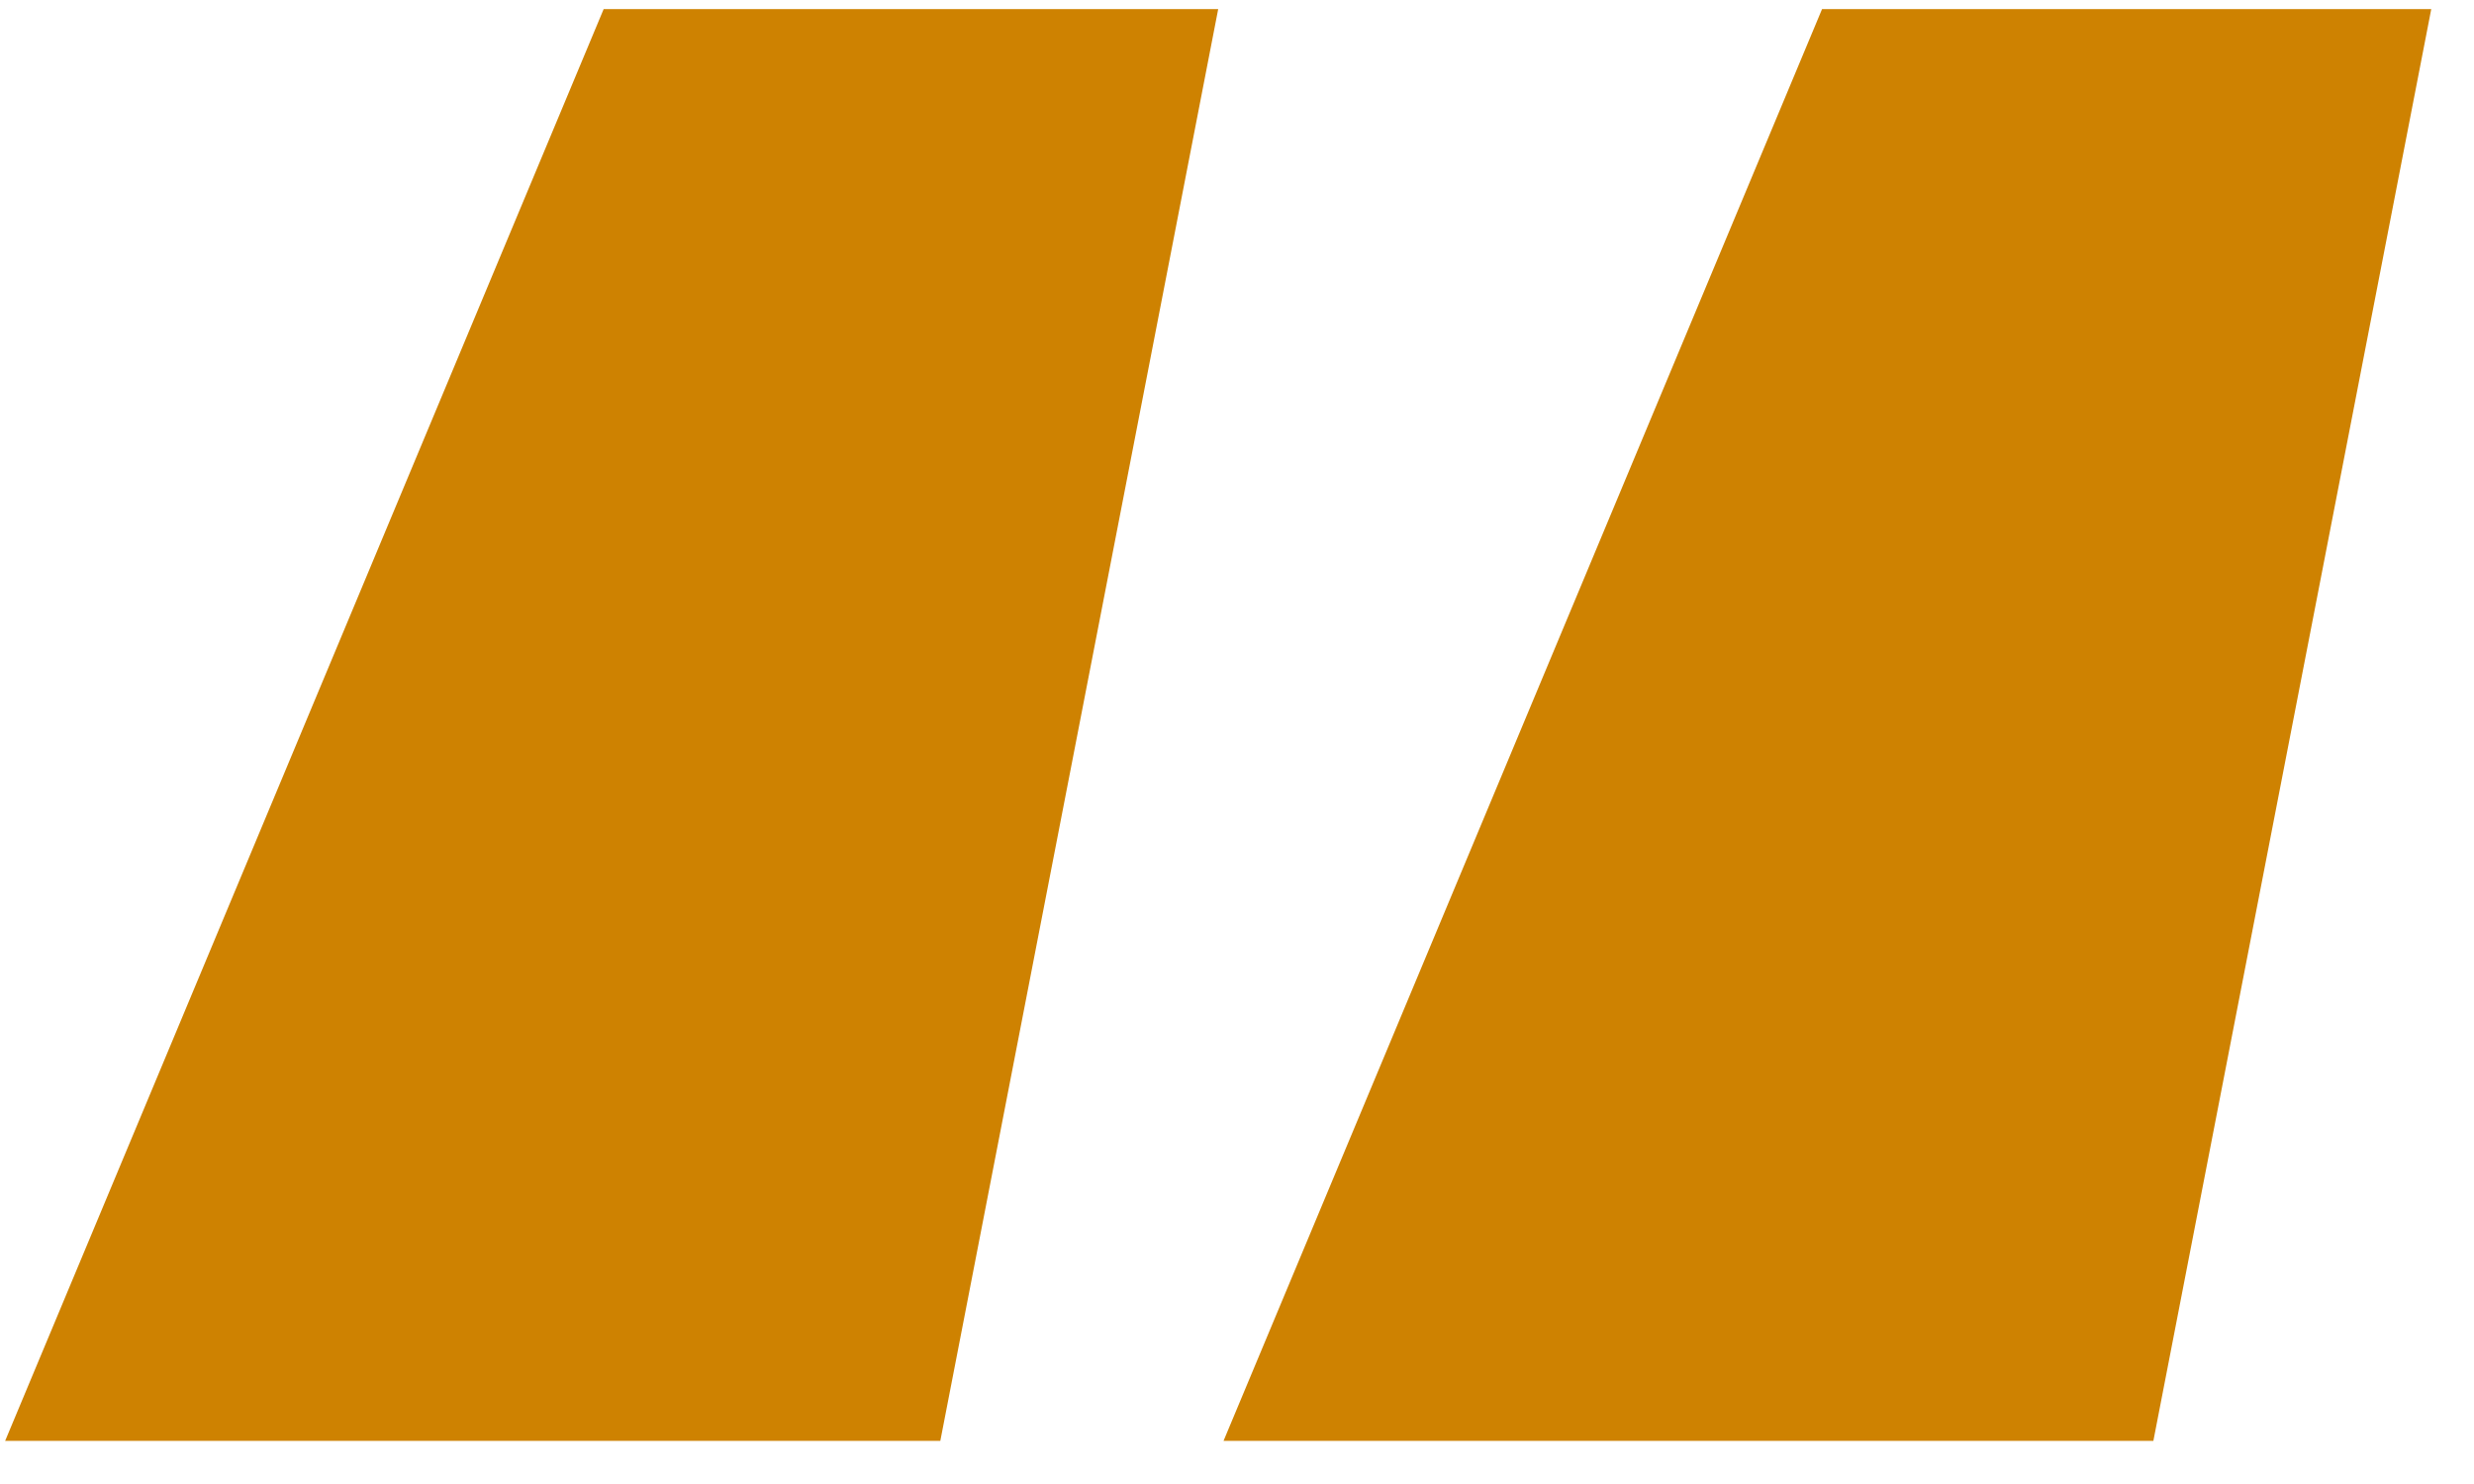 <svg width="50" height="30" viewBox="0 0 50 30" fill="none" xmlns="http://www.w3.org/2000/svg">
<path d="M19.004 29.128H0.104L12.2 0.184H24.62L19.004 29.128ZM43.52 29.128H24.728L36.824 0.184H49.136L43.52 29.128Z" fill="#CE8201"/>
</svg>
